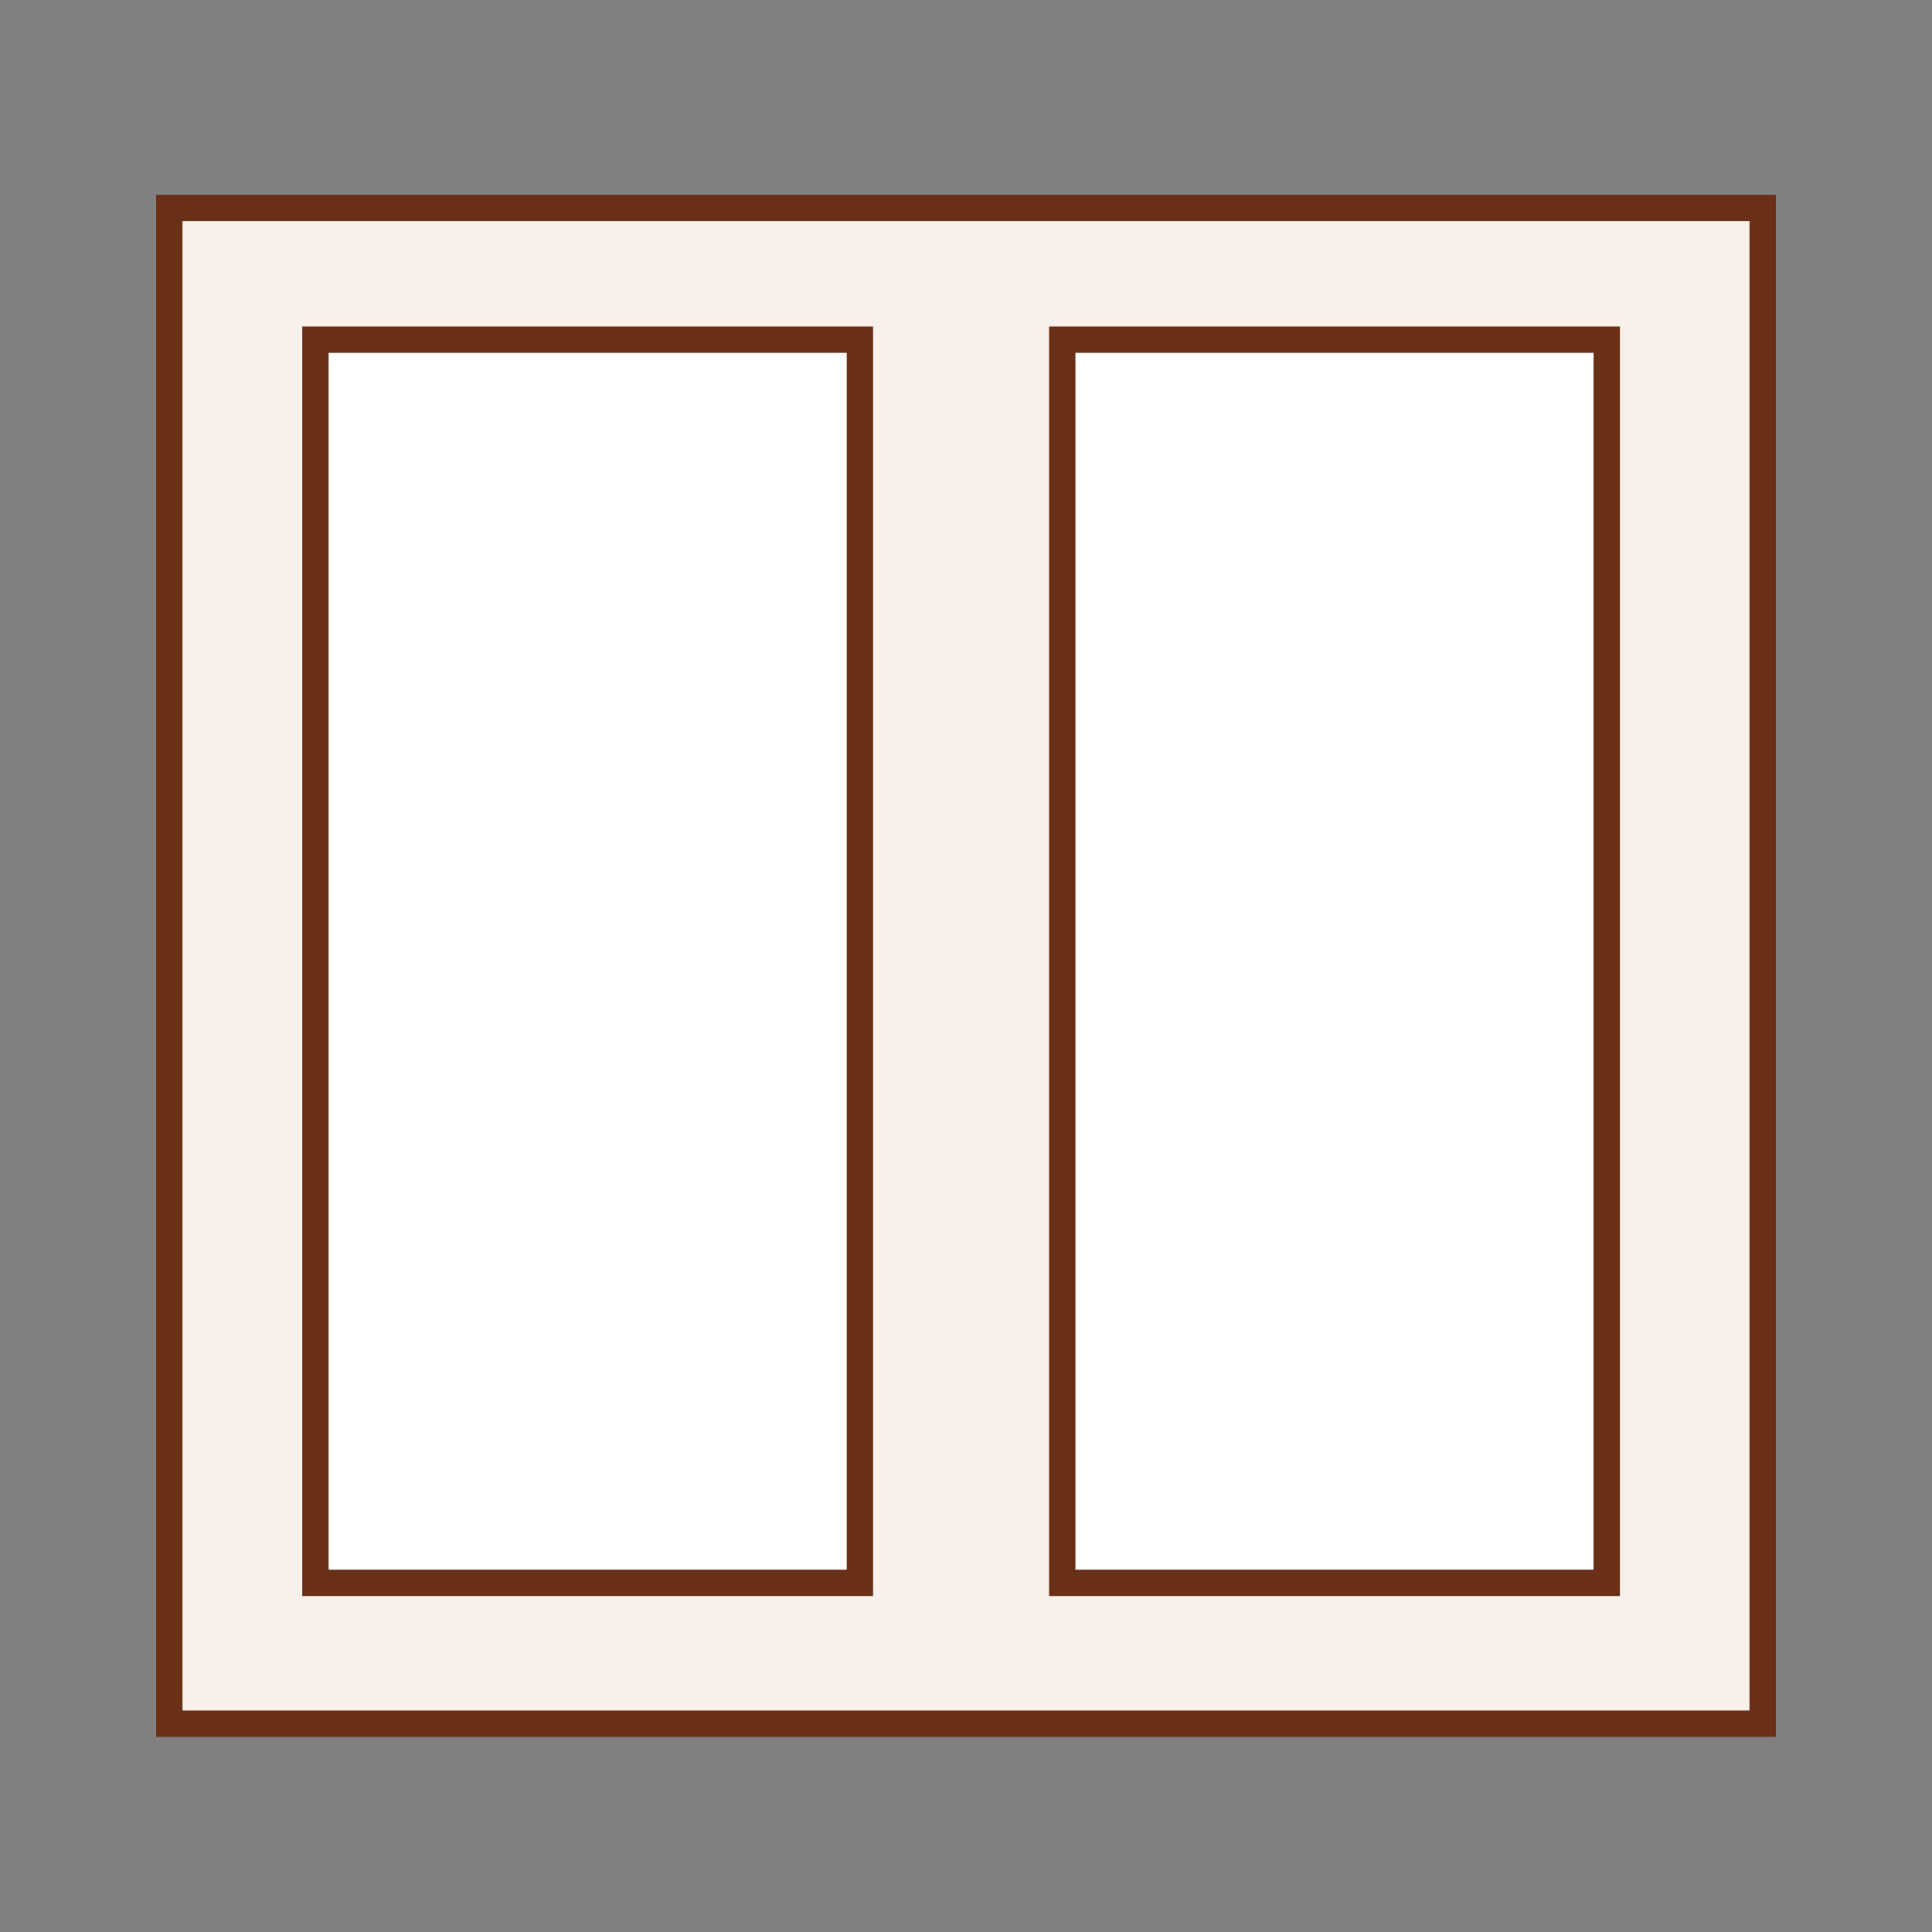 <svg xmlns="http://www.w3.org/2000/svg" width="55" height="55" viewBox="0 0 55 55"><rect x="0" y="0" width="55" height="55" fill="#808080" stroke="none"/><g data-name="Слой 2"><g data-name="Слой 1"><path fill="none" d="M0 0h55v55H0z"/><path fill="#f8f1eb" stroke="#692f17" stroke-miterlimit="10" stroke-width=".75" d="M4.82 5.92h45.36v43.15H4.82z"/><path fill="#fff" stroke="#692f17" stroke-miterlimit="10" stroke-width=".75" d="M8.98 9.67h15.5v35.39H8.98zM30.24 9.67h15.5v35.39h-15.5z"/></g></g></svg>